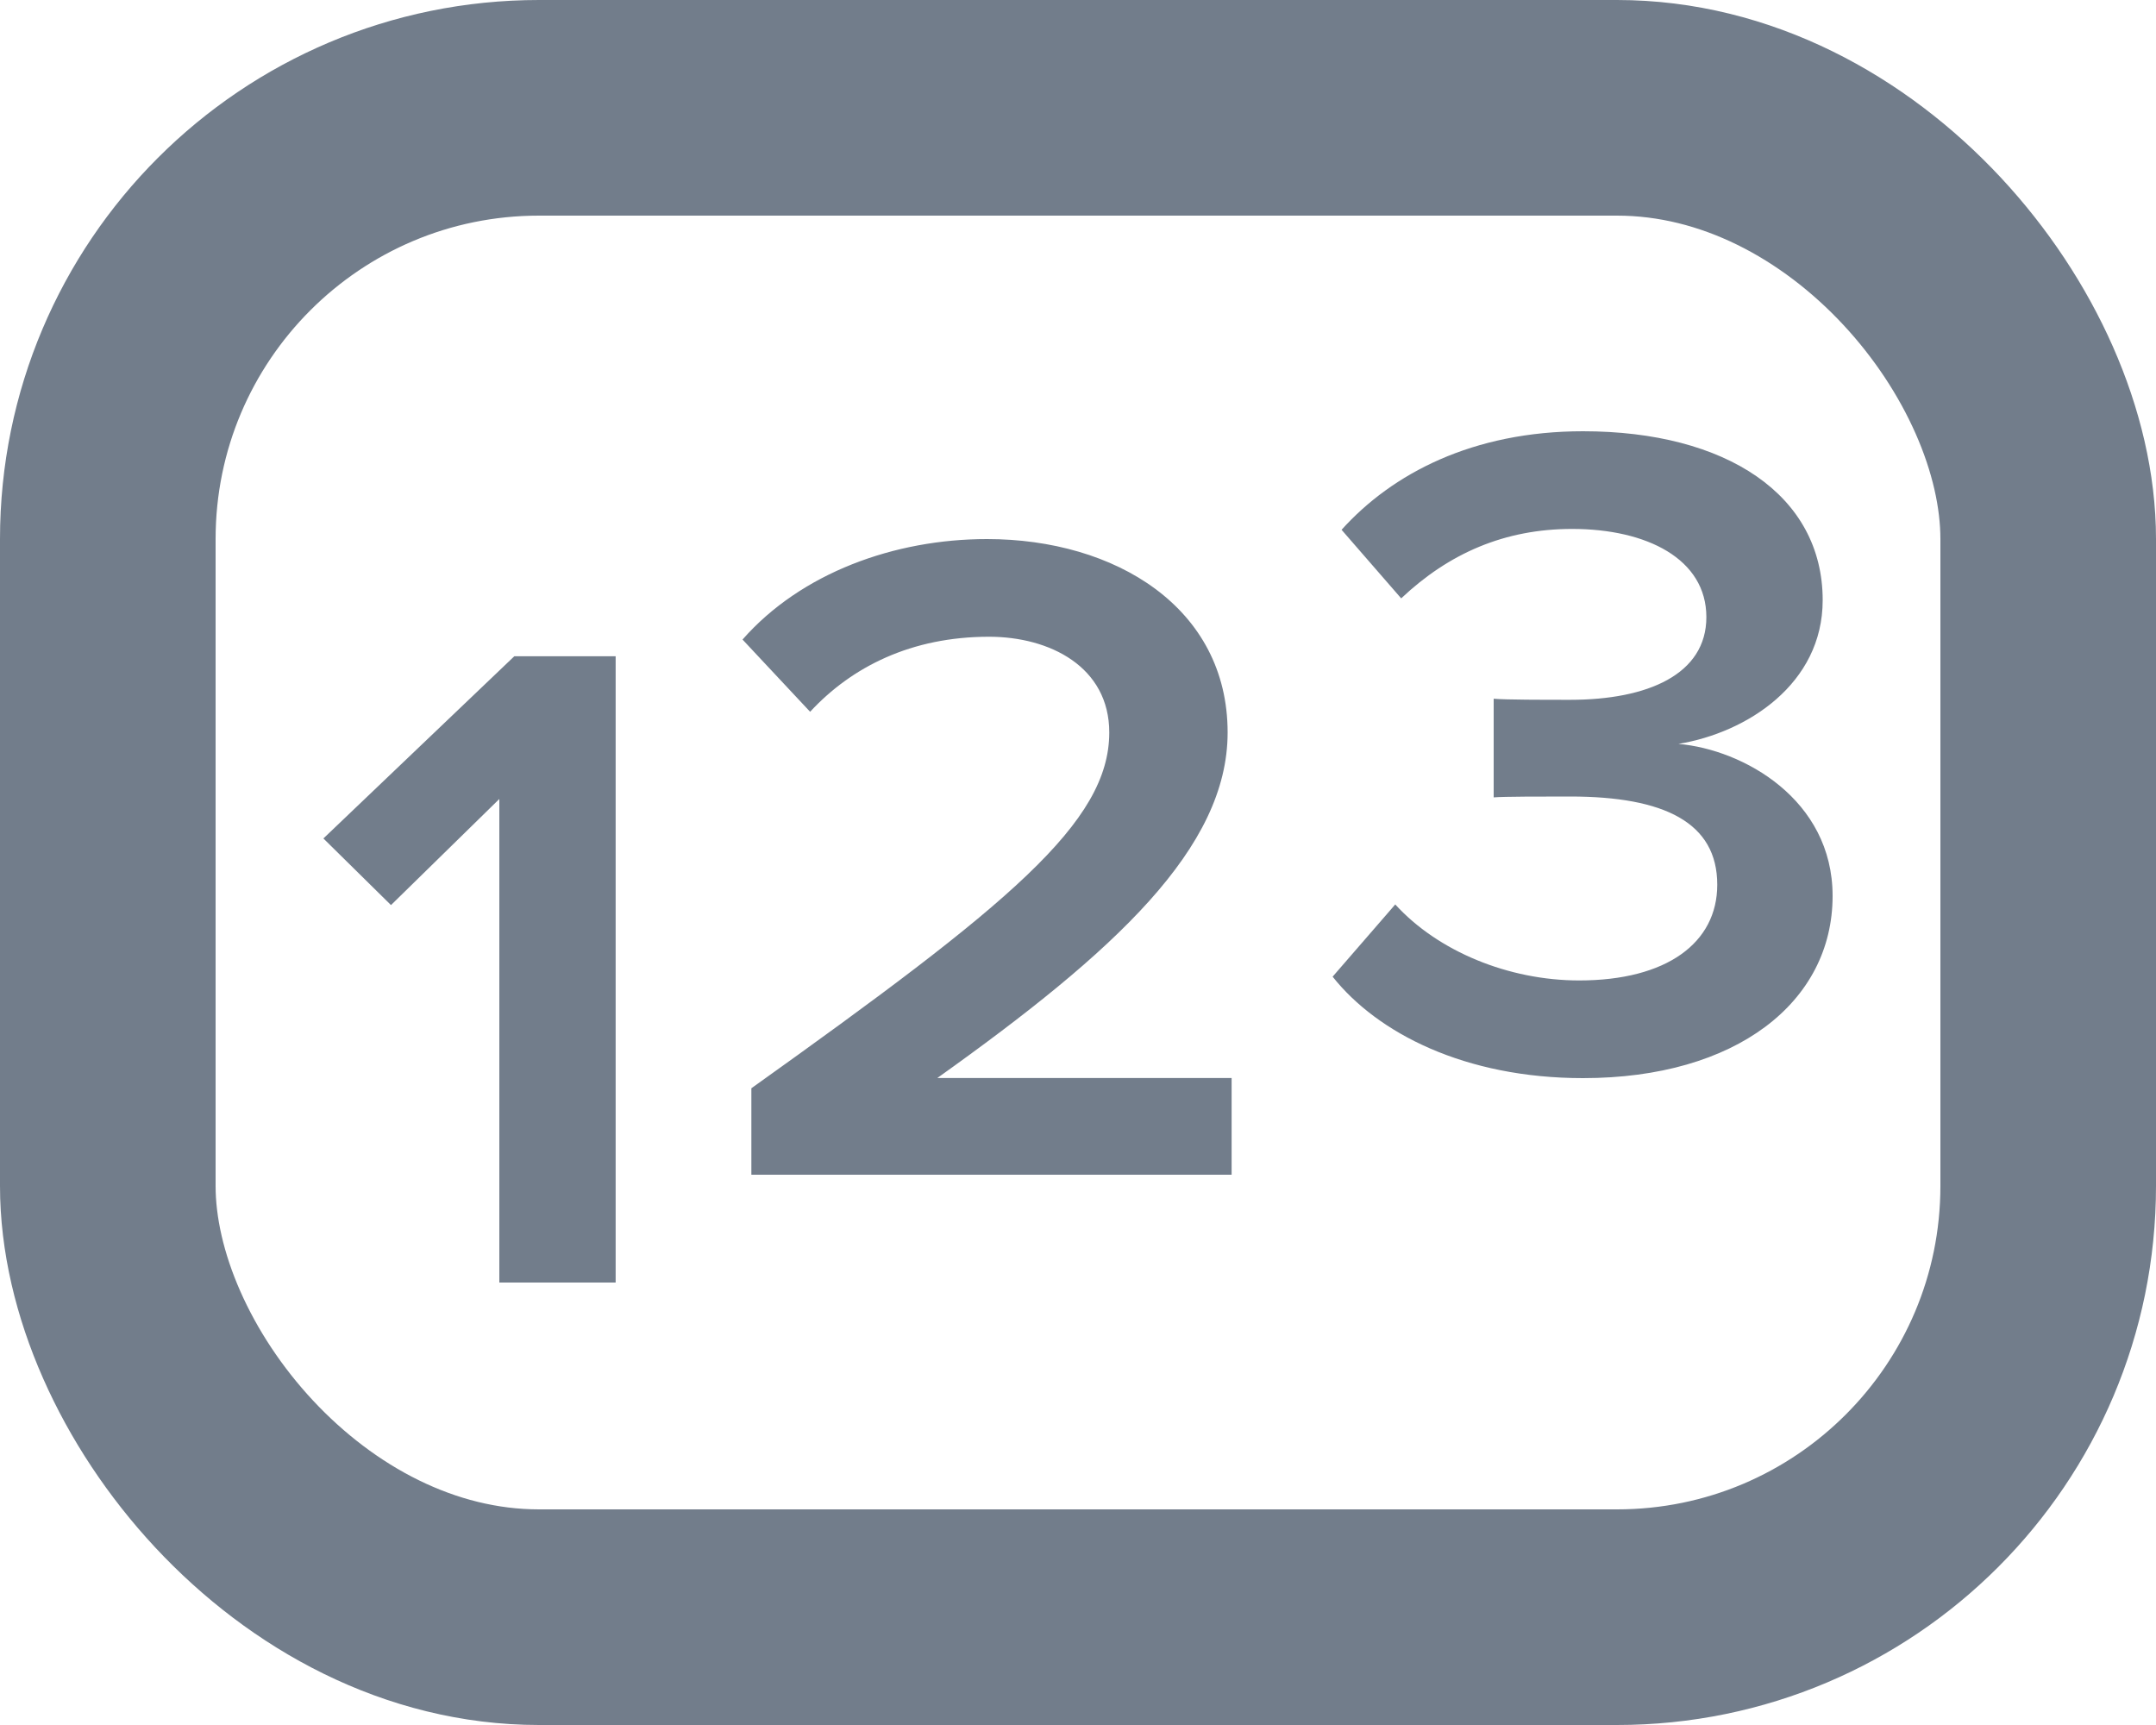 <svg xmlns="http://www.w3.org/2000/svg" width="20" height="16" viewBox="0 0 20 16">
    <g fill="none" fill-rule="evenodd">
        <path fill="#727D8B" d="M5.711 11.896V6.087h-.94L3 7.777l.627.618 1.005-.984v4.485h1.079zm5.714-1v-.897h-2.73c1.65-1.176 2.693-2.134 2.693-3.205C11.388 5.636 10.346 5 9.156 5c-.857 0-1.724.313-2.268.932l.627.67c.387-.418.94-.696 1.66-.696.562 0 1.115.278 1.115.888 0 .836-.93 1.594-3.32 3.3v.802h4.455zm3.26-.896C16.105 10 17 9.295 17 8.31c0-.896-.83-1.358-1.43-1.41.637-.105 1.338-.557 1.338-1.333 0-.975-.895-1.567-2.223-1.567-1.023 0-1.77.392-2.24.914l.553.636c.443-.418.959-.644 1.586-.644.692 0 1.245.278 1.245.818 0 .531-.544.767-1.263.767-.24 0-.6 0-.71-.01v.915c.092-.008.451-.008.71-.008.876 0 1.364.243 1.364.818 0 .54-.47.888-1.281.888-.655 0-1.31-.27-1.706-.705l-.581.67c.415.523 1.226.941 2.323.941z"/>
        <rect width="18" height="14" x="1" y="1" stroke="#727D8B" stroke-width="2" rx="4"/>
    </g>
</svg>
